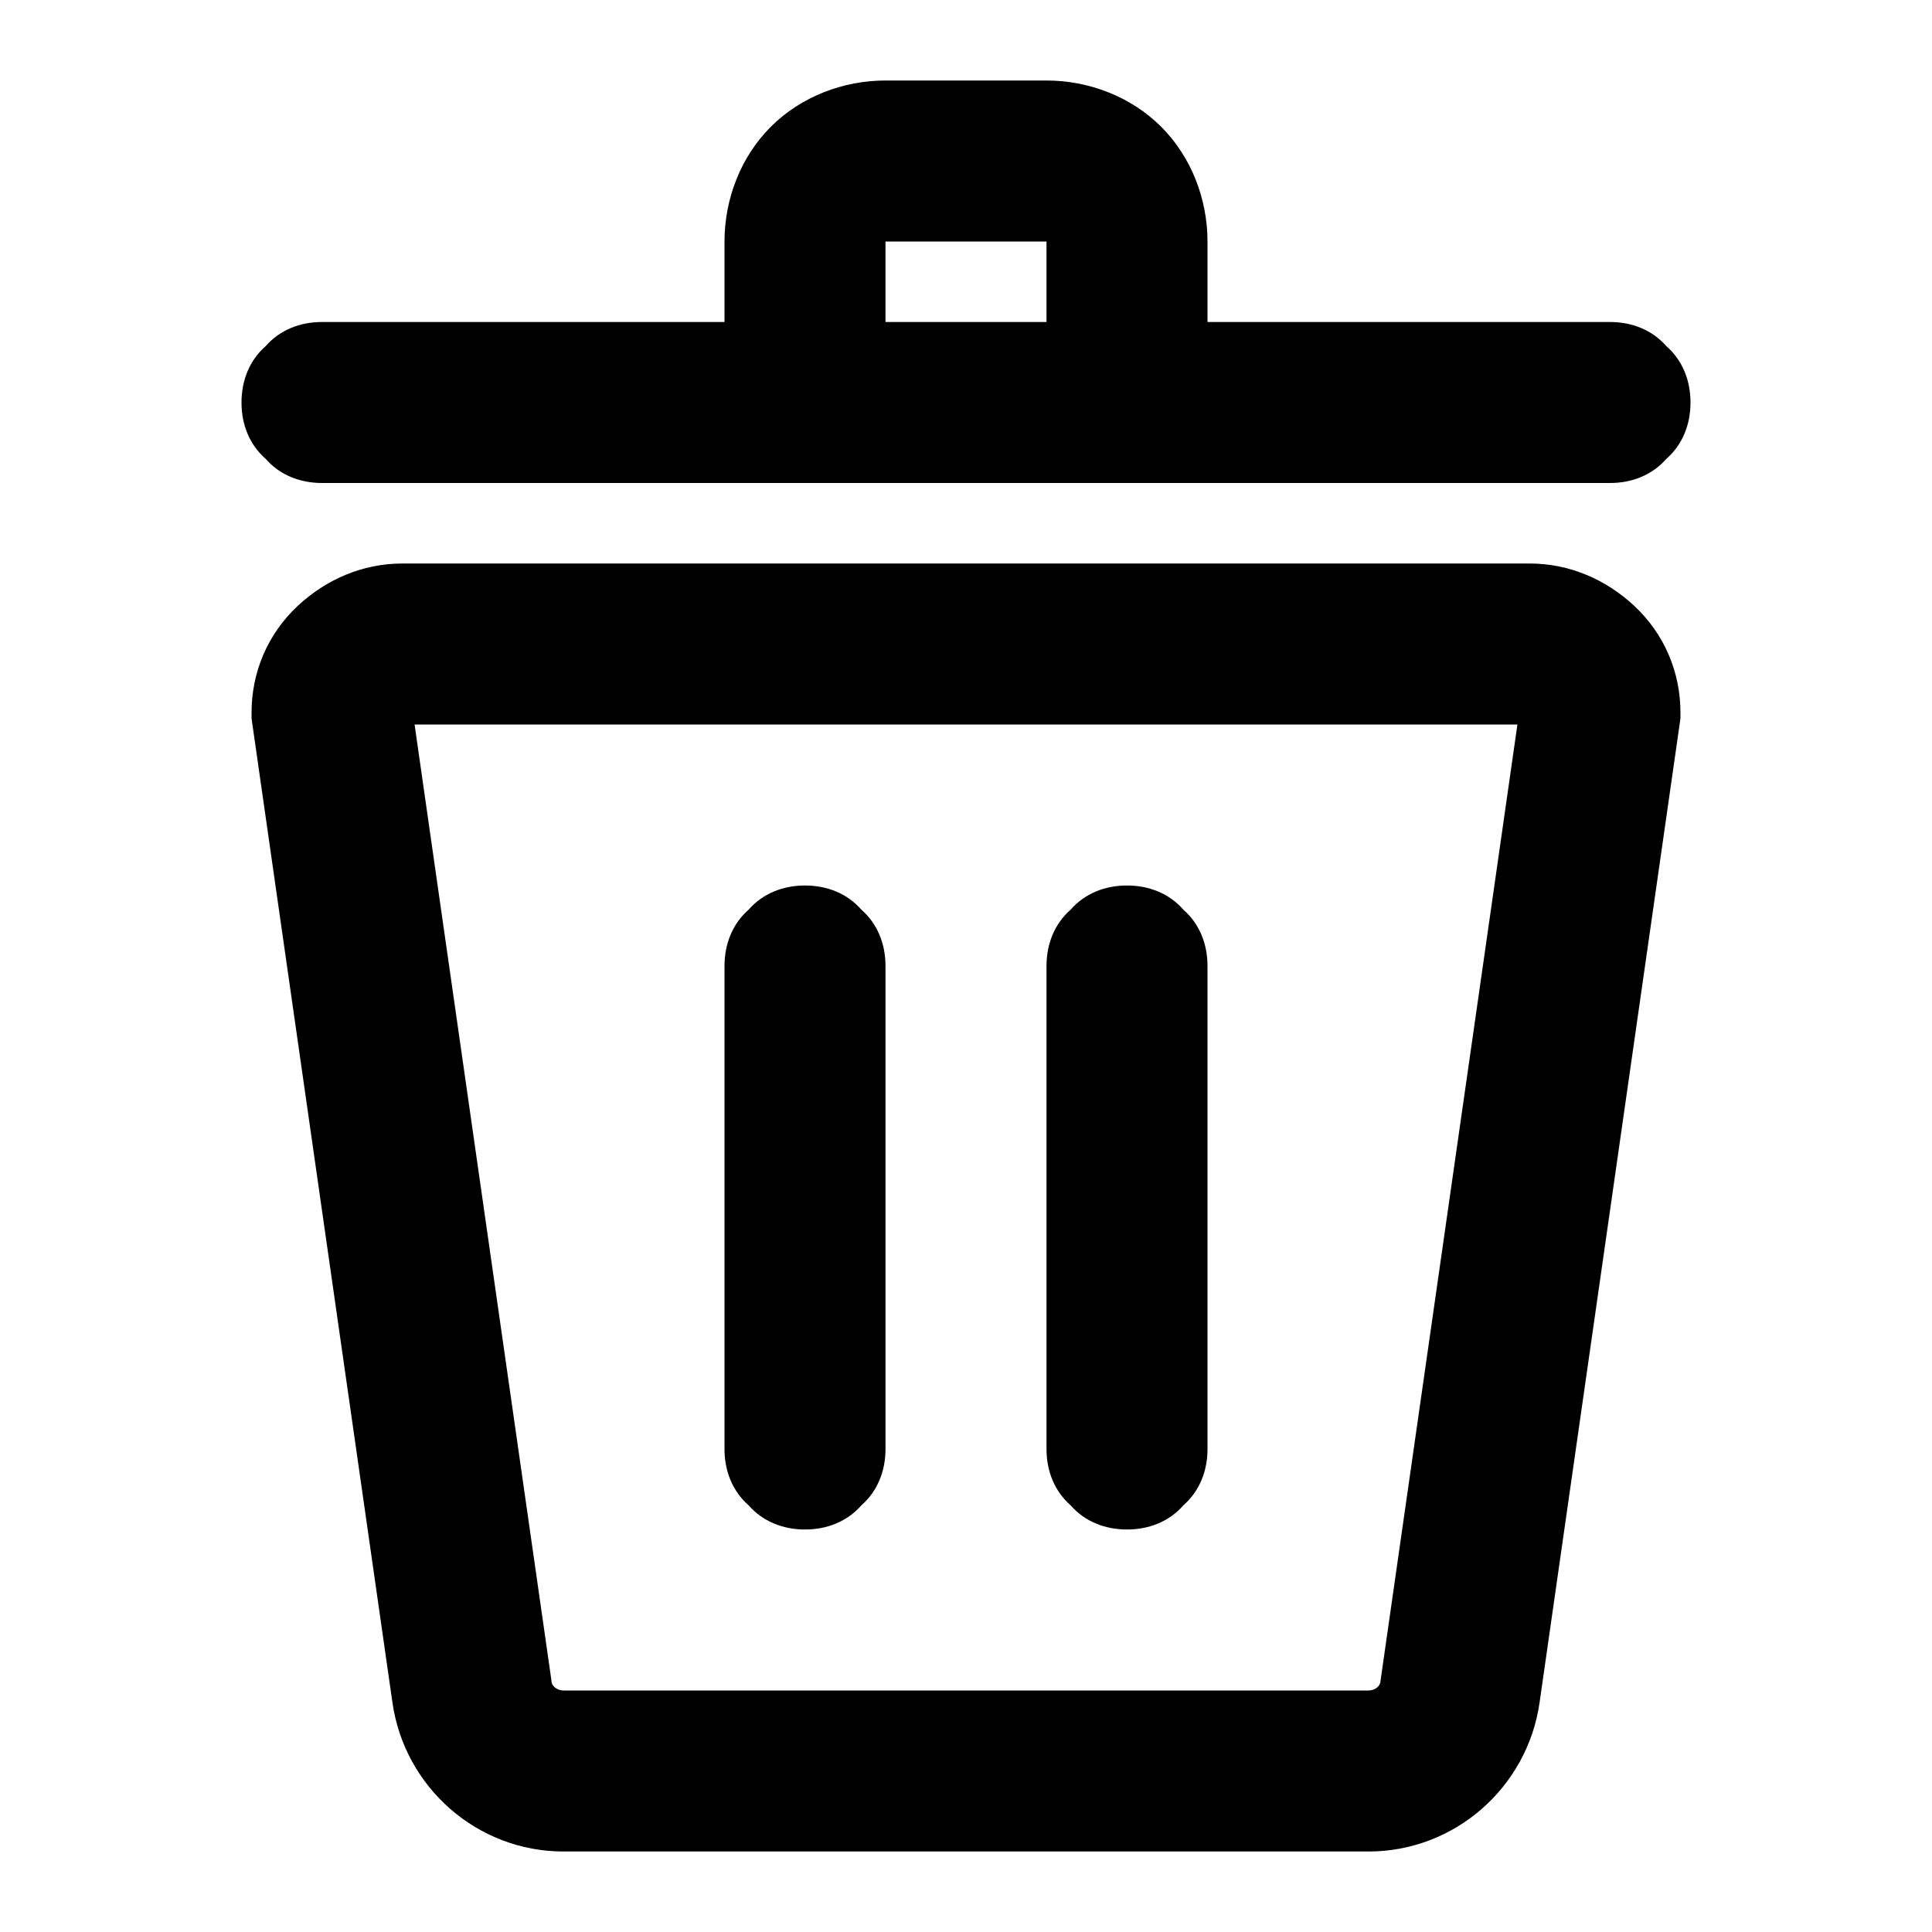 <svg xmlns="http://www.w3.org/2000/svg" width="96" height="96"><path d="M20.6 36l6.8 47.5c0 .3.3.5.6.5h40c.3 0 .6-.2.6-.5L75.4 36H20.6zm-8 .4l6.9 48.2c.6 4.2 4.2 7.4 8.5 7.4h40c4.3 0 7.9-3.2 8.5-7.4l6.9-48.2.1-.7v-.3c0-2-.8-3.9-2.3-5.3C79.8 28.8 78 28 76 28H20c-2 0-3.8.8-5.2 2.1-1.5 1.4-2.3 3.3-2.3 5.3v.3l.1.7zM36 48c0-1.1.4-2.1 1.2-2.8.7-.8 1.7-1.2 2.8-1.2 1.1 0 2.1.4 2.8 1.2.8.7 1.2 1.7 1.2 2.8v24c0 1.1-.4 2.1-1.2 2.8-.7.8-1.7 1.2-2.8 1.2-1.1 0-2.1-.4-2.8-1.2-.8-.7-1.2-1.7-1.2-2.8V48zm16 0c0-1.1.4-2.1 1.2-2.8.7-.8 1.7-1.2 2.8-1.2 1.1 0 2.1.4 2.8 1.2.8.7 1.2 1.7 1.2 2.8v24c0 1.1-.4 2.1-1.2 2.8-.7.8-1.7 1.2-2.8 1.2-1.1 0-2.1-.4-2.8-1.2-.8-.7-1.2-1.7-1.2-2.8V48zM36 16H16c-1.1 0-2.1.4-2.8 1.2-.8.7-1.2 1.7-1.2 2.8 0 1.1.4 2.1 1.2 2.8.7.8 1.7 1.2 2.8 1.2h64c1.1 0 2.1-.4 2.8-1.2.8-.7 1.2-1.7 1.2-2.8 0-1.1-.4-2.1-1.2-2.8-.7-.8-1.7-1.2-2.8-1.2H60v-4c0-2.1-.8-4.2-2.3-5.7C56.2 4.8 54.1 4 52 4h-8c-2.1 0-4.2.8-5.7 2.3C36.8 7.8 36 9.9 36 12v4zm8 0h8v-4h-8v4z" fill-rule="evenodd"/></svg>